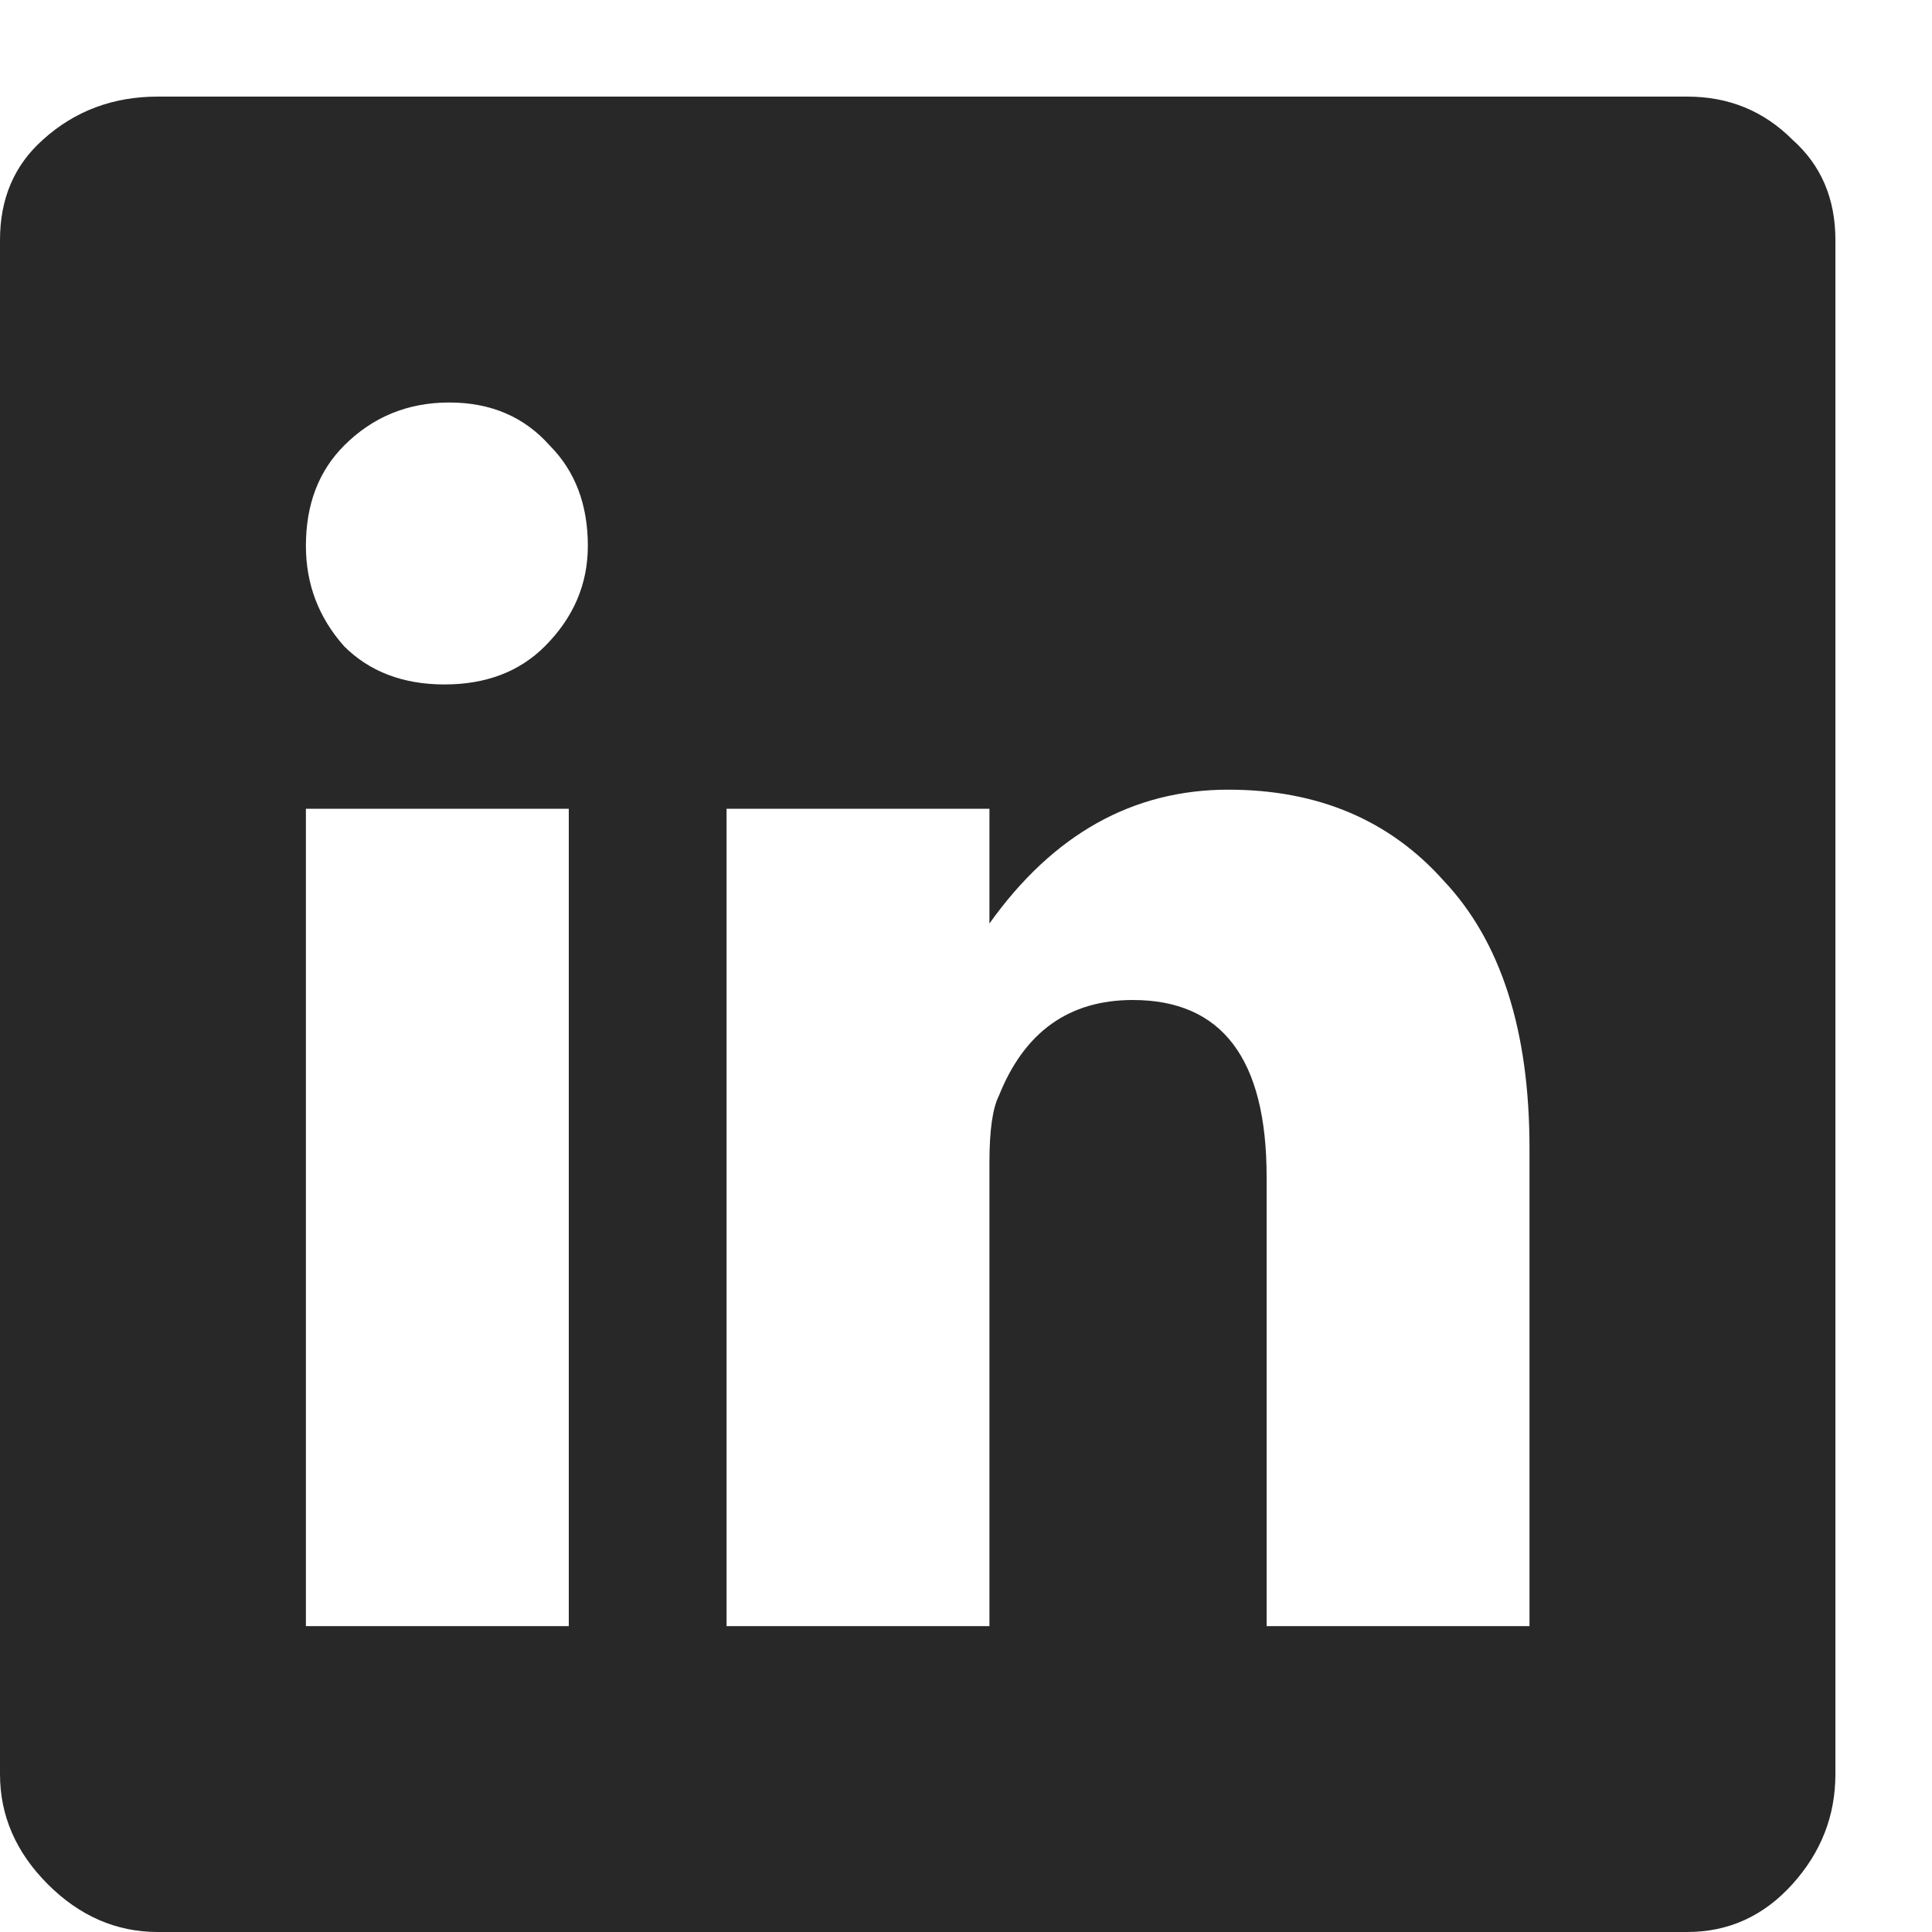 <svg width="15" height="15" viewBox="0 0 15 15" fill="none" xmlns="http://www.w3.org/2000/svg">
<path d="M13.1 0.75C13.421 0.75 13.693 0.861 13.916 1.084C14.139 1.282 14.25 1.542 14.25 1.863V13.775C14.25 14.097 14.139 14.382 13.916 14.629C13.693 14.876 13.421 15 13.1 15H1.225C0.903 15 0.618 14.876 0.371 14.629C0.124 14.382 0 14.097 0 13.775V1.863C0 1.542 0.111 1.282 0.334 1.084C0.581 0.861 0.878 0.75 1.225 0.75H13.1ZM4.416 12.625V6.279H2.375V12.625H4.416ZM2.672 5.018C2.87 5.215 3.13 5.314 3.451 5.314C3.773 5.314 4.033 5.215 4.23 5.018C4.453 4.795 4.564 4.535 4.564 4.238C4.564 3.917 4.465 3.657 4.268 3.459C4.07 3.236 3.81 3.125 3.488 3.125C3.167 3.125 2.895 3.236 2.672 3.459C2.474 3.657 2.375 3.917 2.375 4.238C2.375 4.535 2.474 4.795 2.672 5.018ZM11.875 12.625V8.914C11.875 7.999 11.652 7.306 11.207 6.836C10.787 6.366 10.23 6.131 9.537 6.131C8.795 6.131 8.176 6.477 7.682 7.17V6.279H5.641V12.625H7.682V9.025C7.682 8.778 7.706 8.605 7.756 8.506C7.954 8.011 8.3 7.764 8.795 7.764C9.488 7.764 9.834 8.221 9.834 9.137V12.625H11.875Z" fill="#282828"/>
</svg>
